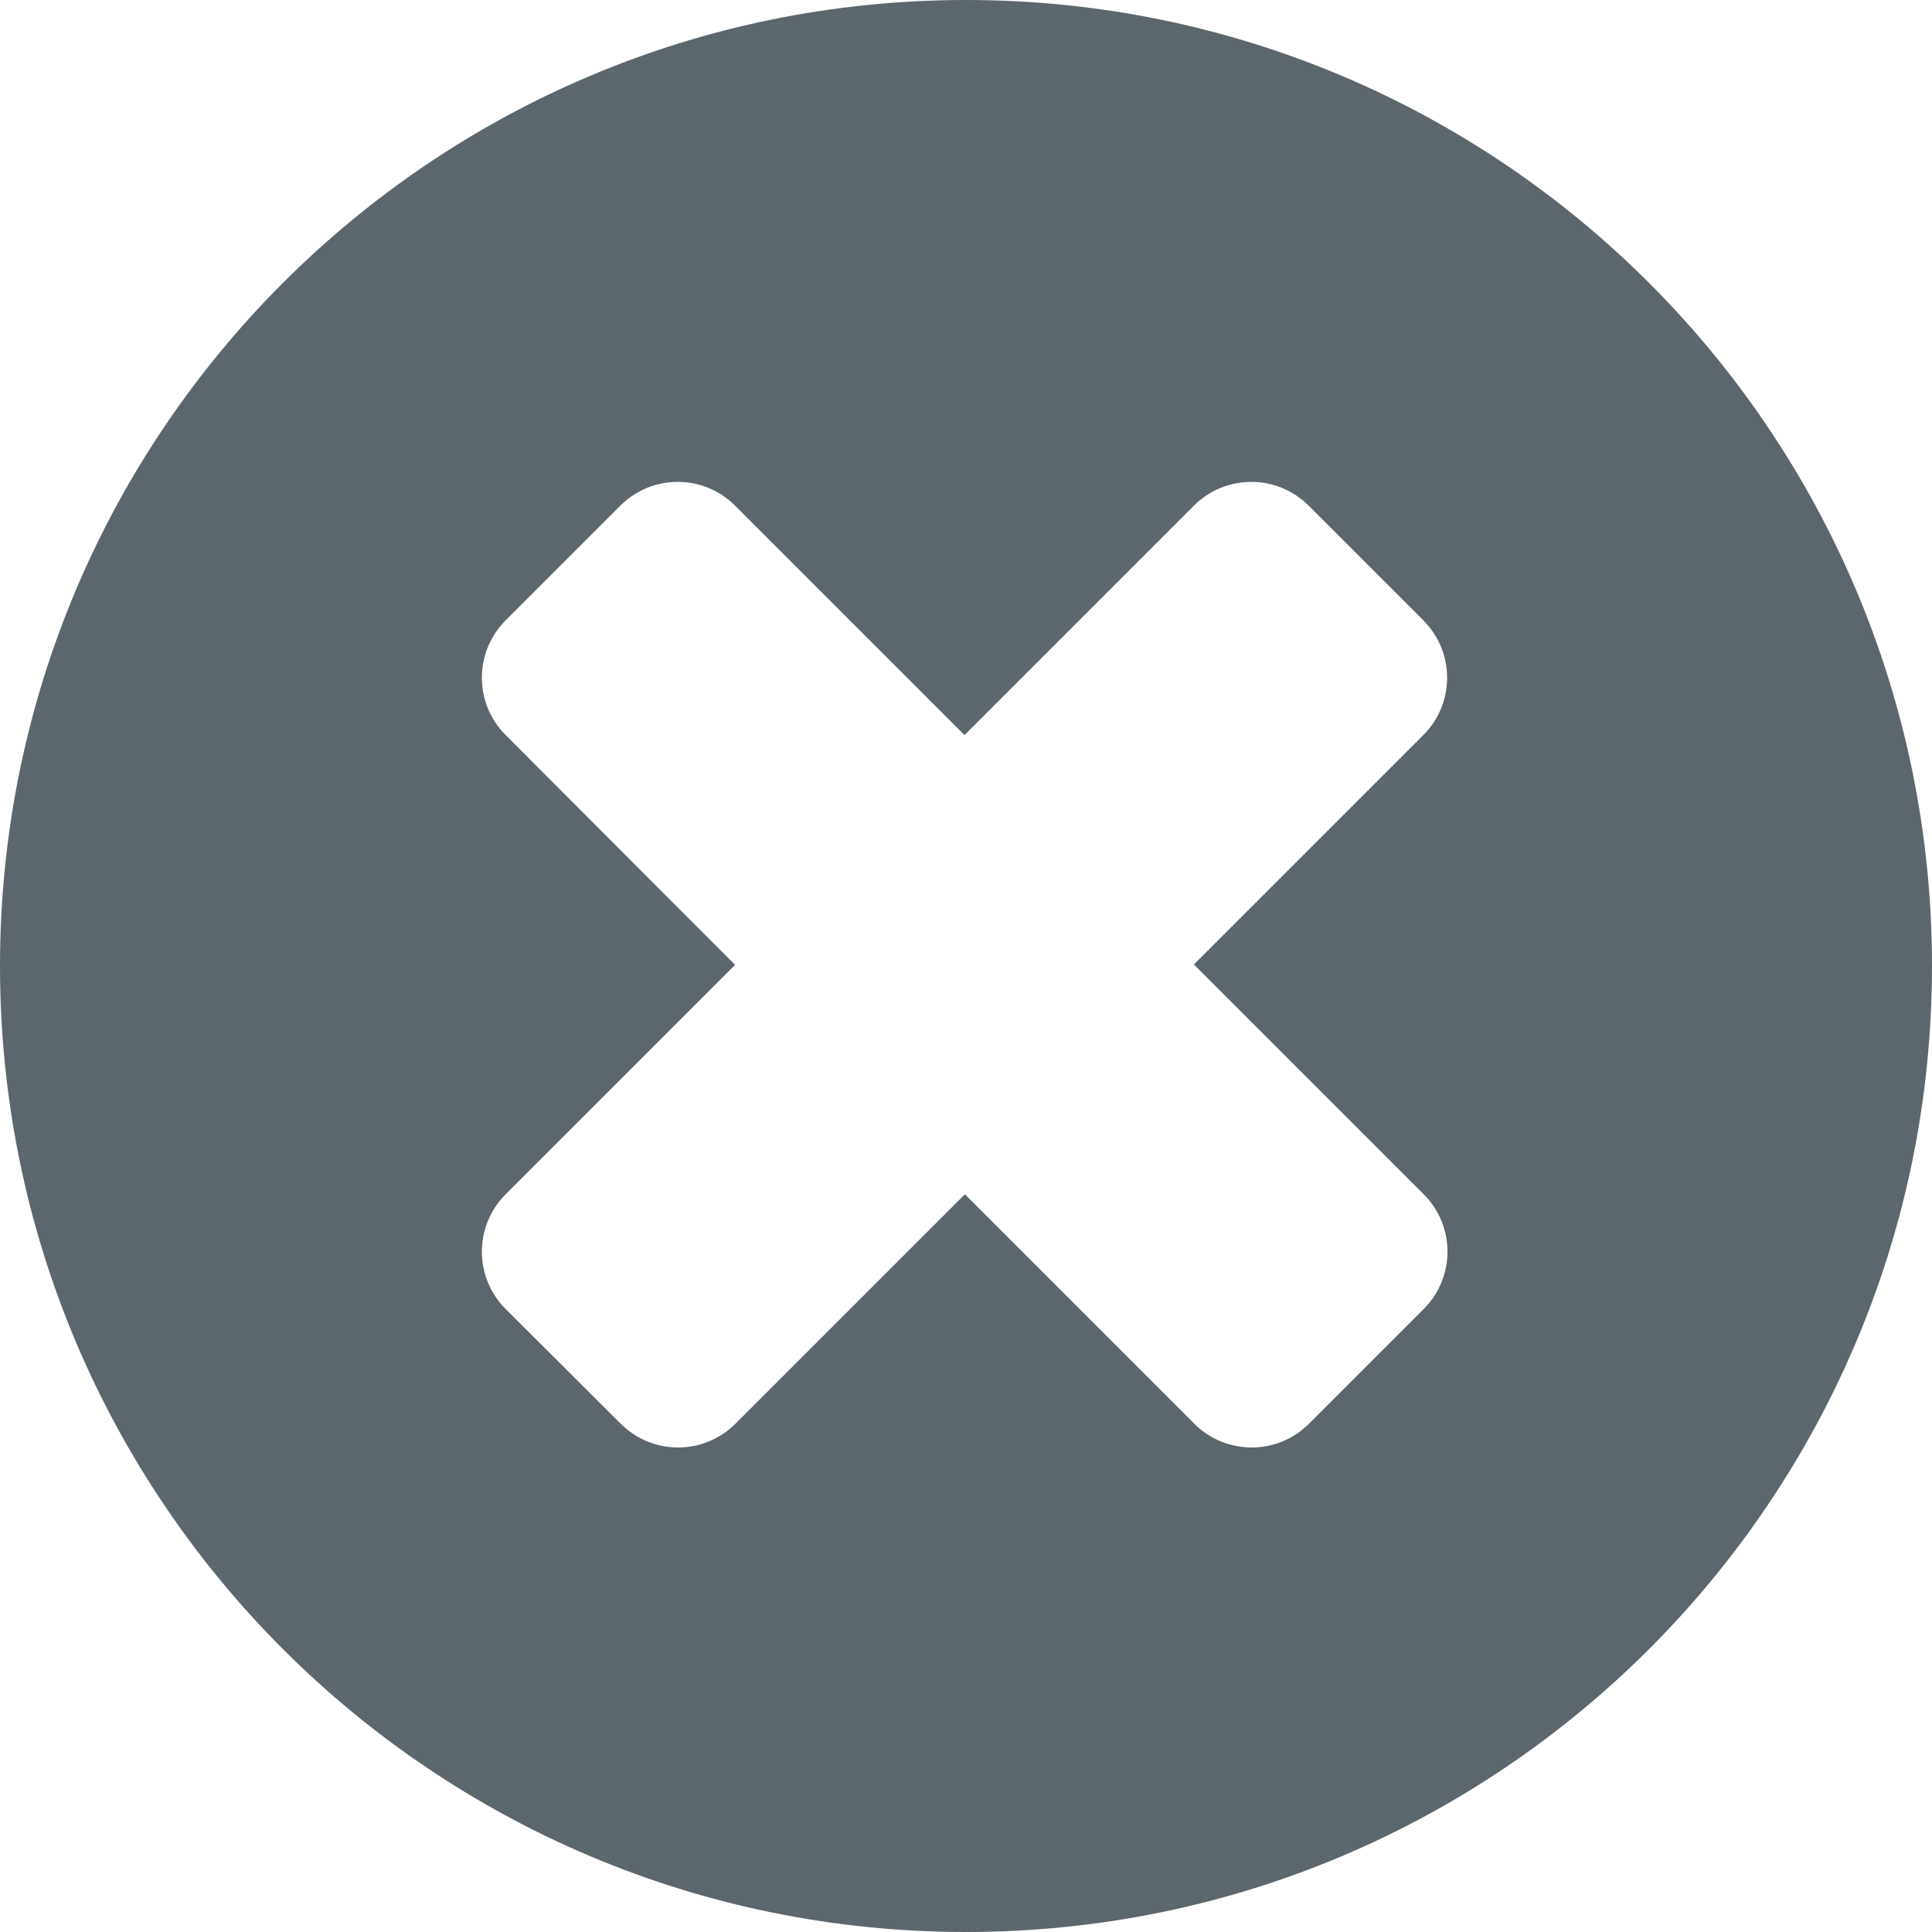 <?xml version="1.0" encoding="utf-8"?>
<svg fill="#5c666d" height="800px" width="800px" version="1.1" id="Layer_1" xmlns="http://www.w3.org/2000/svg" xmlns:xlink="http://www.w3.org/1999/xlink" 
	 viewBox="0 0 512 512" enable-background="new 0 0 512 512" xml:space="preserve">
<path d="M256,0C114.6,0,0,114.6,0,256s114.6,256,256,256s256-114.6,256-256S397.4,0,256,0z M377.3,316.5c8.4,8.4,8.4,22,0,30.4
	l-30.4,30.4c-8.4,8.4-22,8.4-30.4,0l-60.8-60.8l-60.8,60.8c-8.4,8.4-22,8.4-30.4,0L134,346.9c-8.4-8.4-8.4-22,0-30.4l60.8-60.8
	L134,194.8c-8.4-8.4-8.4-22,0-30.4l30.4-30.4c8.4-8.4,22-8.4,30.4,0l60.8,60.8l60.8-60.8c8.4-8.4,22-8.4,30.4,0l30.4,30.4
	c8.4,8.4,8.4,22,0,30.4l-60.8,60.8L377.3,316.5z"/>
</svg>